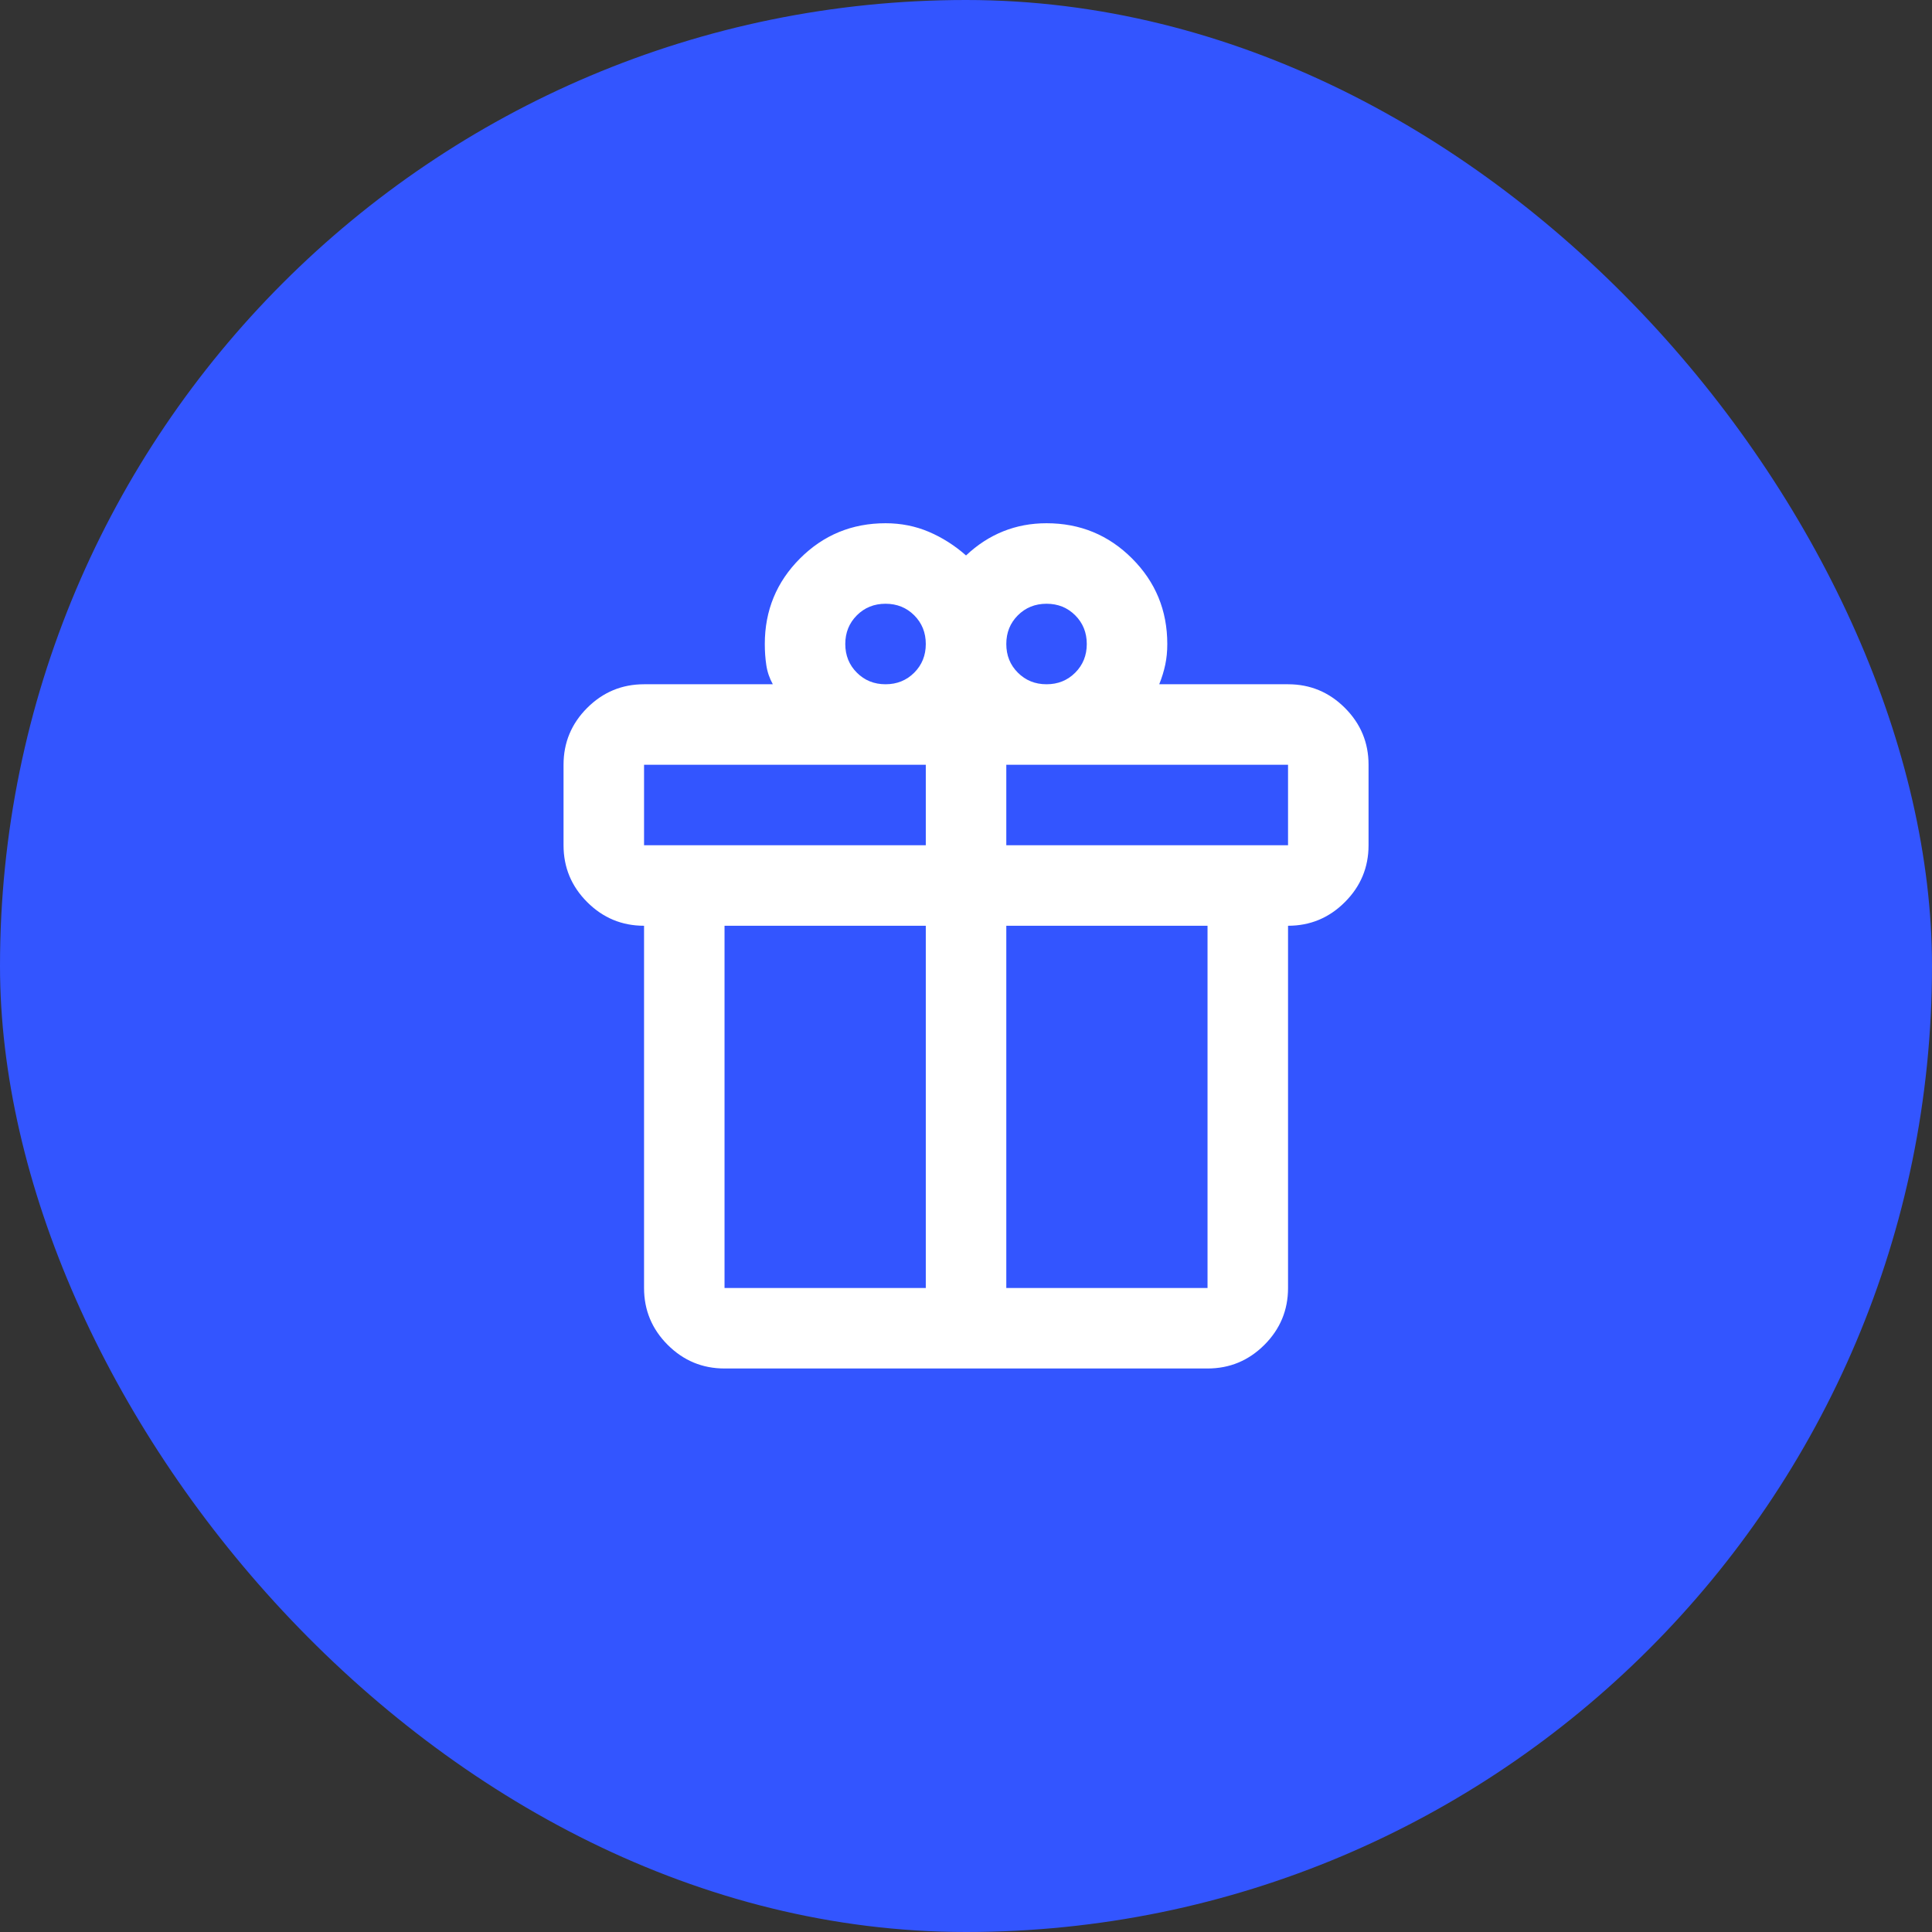<svg width="64" height="64" viewBox="0 0 64 64" fill="none" xmlns="http://www.w3.org/2000/svg">
<rect x="0" y="0" width="64" height="64" fill="#333333" stroke="none"/>
<rect width="64" height="64" rx="32" fill="#3355FF"/>
<path d="M21.335 42.667V30.667C20.601 30.667 19.974 30.406 19.451 29.883C18.929 29.361 18.668 28.733 18.668 28V25.333C18.668 24.6 18.929 23.972 19.451 23.45C19.974 22.928 20.601 22.667 21.335 22.667H25.601C25.49 22.467 25.418 22.256 25.385 22.033C25.351 21.811 25.335 21.578 25.335 21.333C25.335 20.222 25.724 19.278 26.501 18.5C27.279 17.722 28.224 17.333 29.335 17.333C29.846 17.333 30.323 17.428 30.768 17.617C31.212 17.806 31.623 18.067 32.001 18.4C32.379 18.044 32.79 17.778 33.235 17.6C33.679 17.422 34.157 17.333 34.668 17.333C35.779 17.333 36.724 17.722 37.501 18.5C38.279 19.278 38.668 20.222 38.668 21.333C38.668 21.578 38.646 21.806 38.601 22.017C38.557 22.228 38.49 22.445 38.401 22.667H42.668C43.401 22.667 44.029 22.928 44.551 23.45C45.074 23.972 45.335 24.6 45.335 25.333V28C45.335 28.733 45.074 29.361 44.551 29.883C44.029 30.406 43.401 30.667 42.668 30.667V42.667C42.668 43.4 42.407 44.028 41.885 44.55C41.362 45.072 40.735 45.333 40.001 45.333H24.001C23.268 45.333 22.64 45.072 22.118 44.55C21.596 44.028 21.335 43.4 21.335 42.667ZM34.668 20C34.29 20 33.974 20.128 33.718 20.383C33.462 20.639 33.335 20.956 33.335 21.333C33.335 21.711 33.462 22.028 33.718 22.283C33.974 22.539 34.29 22.667 34.668 22.667C35.046 22.667 35.362 22.539 35.618 22.283C35.873 22.028 36.001 21.711 36.001 21.333C36.001 20.956 35.873 20.639 35.618 20.383C35.362 20.128 35.046 20 34.668 20ZM28.001 21.333C28.001 21.711 28.129 22.028 28.385 22.283C28.64 22.539 28.957 22.667 29.335 22.667C29.712 22.667 30.029 22.539 30.285 22.283C30.54 22.028 30.668 21.711 30.668 21.333C30.668 20.956 30.54 20.639 30.285 20.383C30.029 20.128 29.712 20 29.335 20C28.957 20 28.64 20.128 28.385 20.383C28.129 20.639 28.001 20.956 28.001 21.333ZM21.335 25.333V28H30.668V25.333H21.335ZM30.668 42.667V30.667H24.001V42.667H30.668ZM33.335 42.667H40.001V30.667H33.335V42.667ZM42.668 28V25.333H33.335V28H42.668Z" fill="white"/>
</svg>

